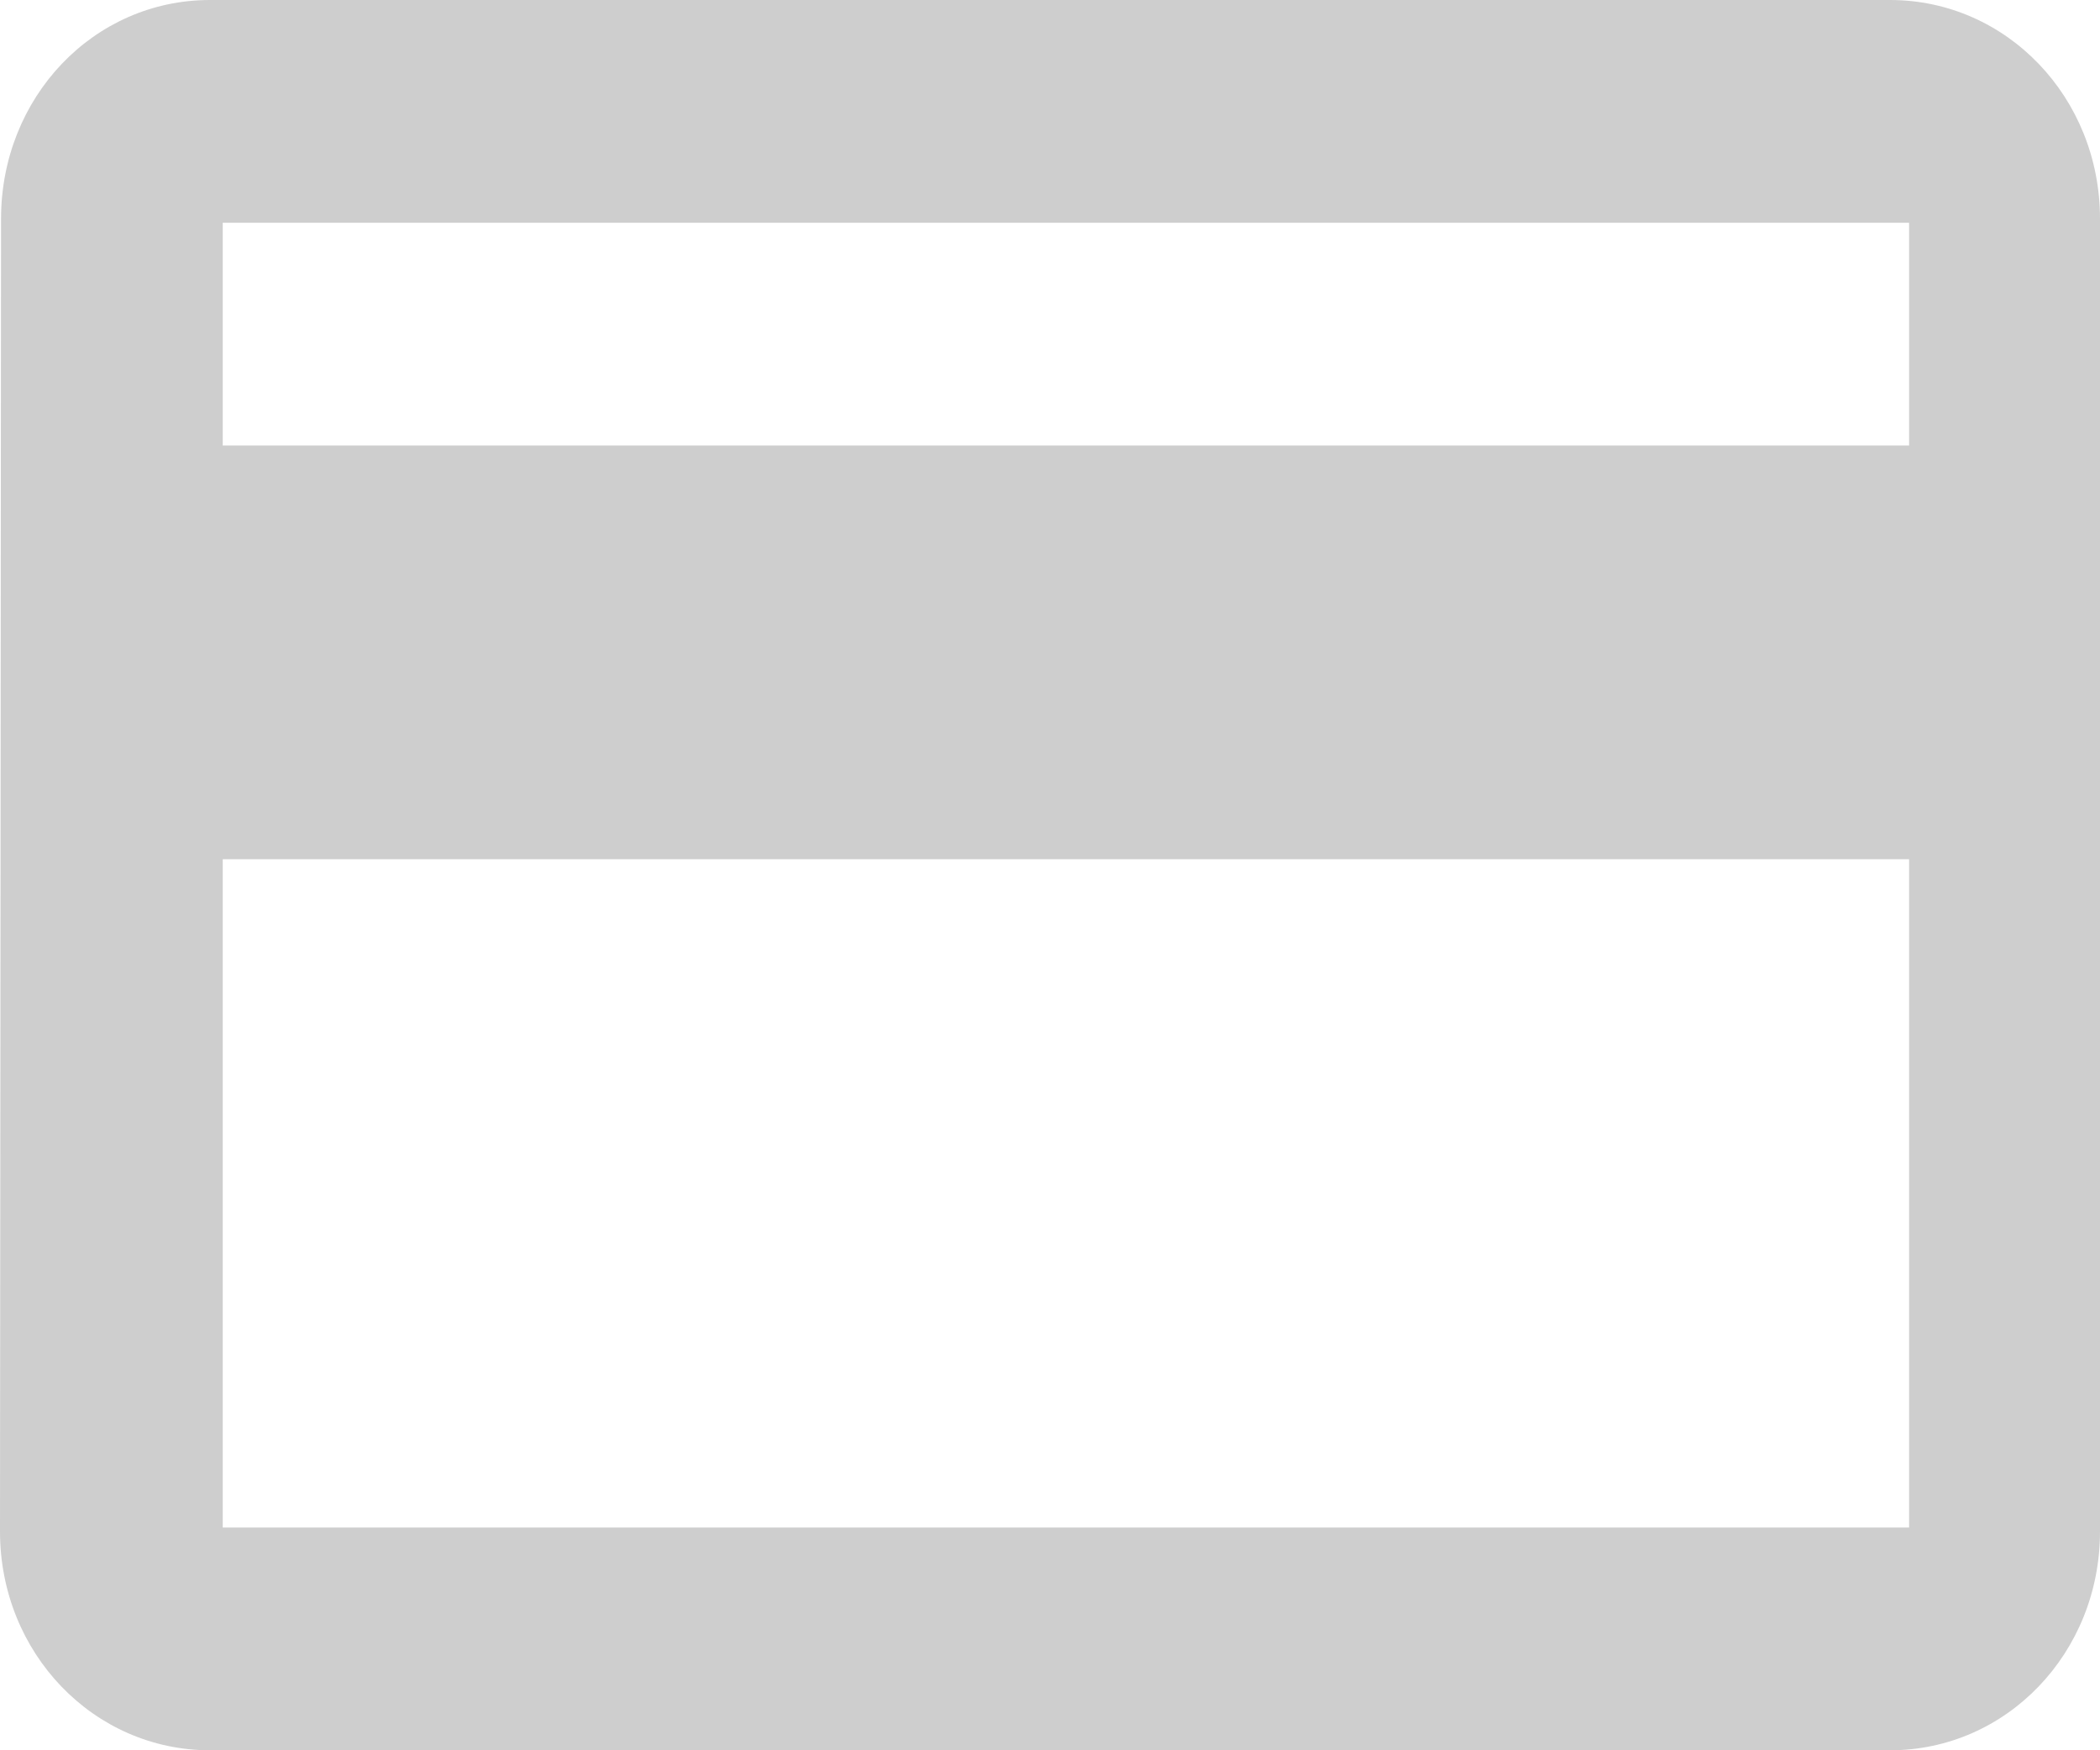 <svg xmlns="http://www.w3.org/2000/svg" width="96" height="80" viewBox="0 0 96 80">
    <path fill="#CECECE" fill-rule="evenodd" d="M10.182 20.364h77.09V10.182h-77.09v10.182zm0 49.454h77.09V39.273h-77.09v30.545zM86.4 0H9.6C4.272 0 .048 4.45.048 10L0 70c0 5.55 4.272 10 9.6 10h76.8c5.328 0 9.6-4.45 9.6-10V10c0-5.55-4.272-10-9.6-10z"/>
</svg>
